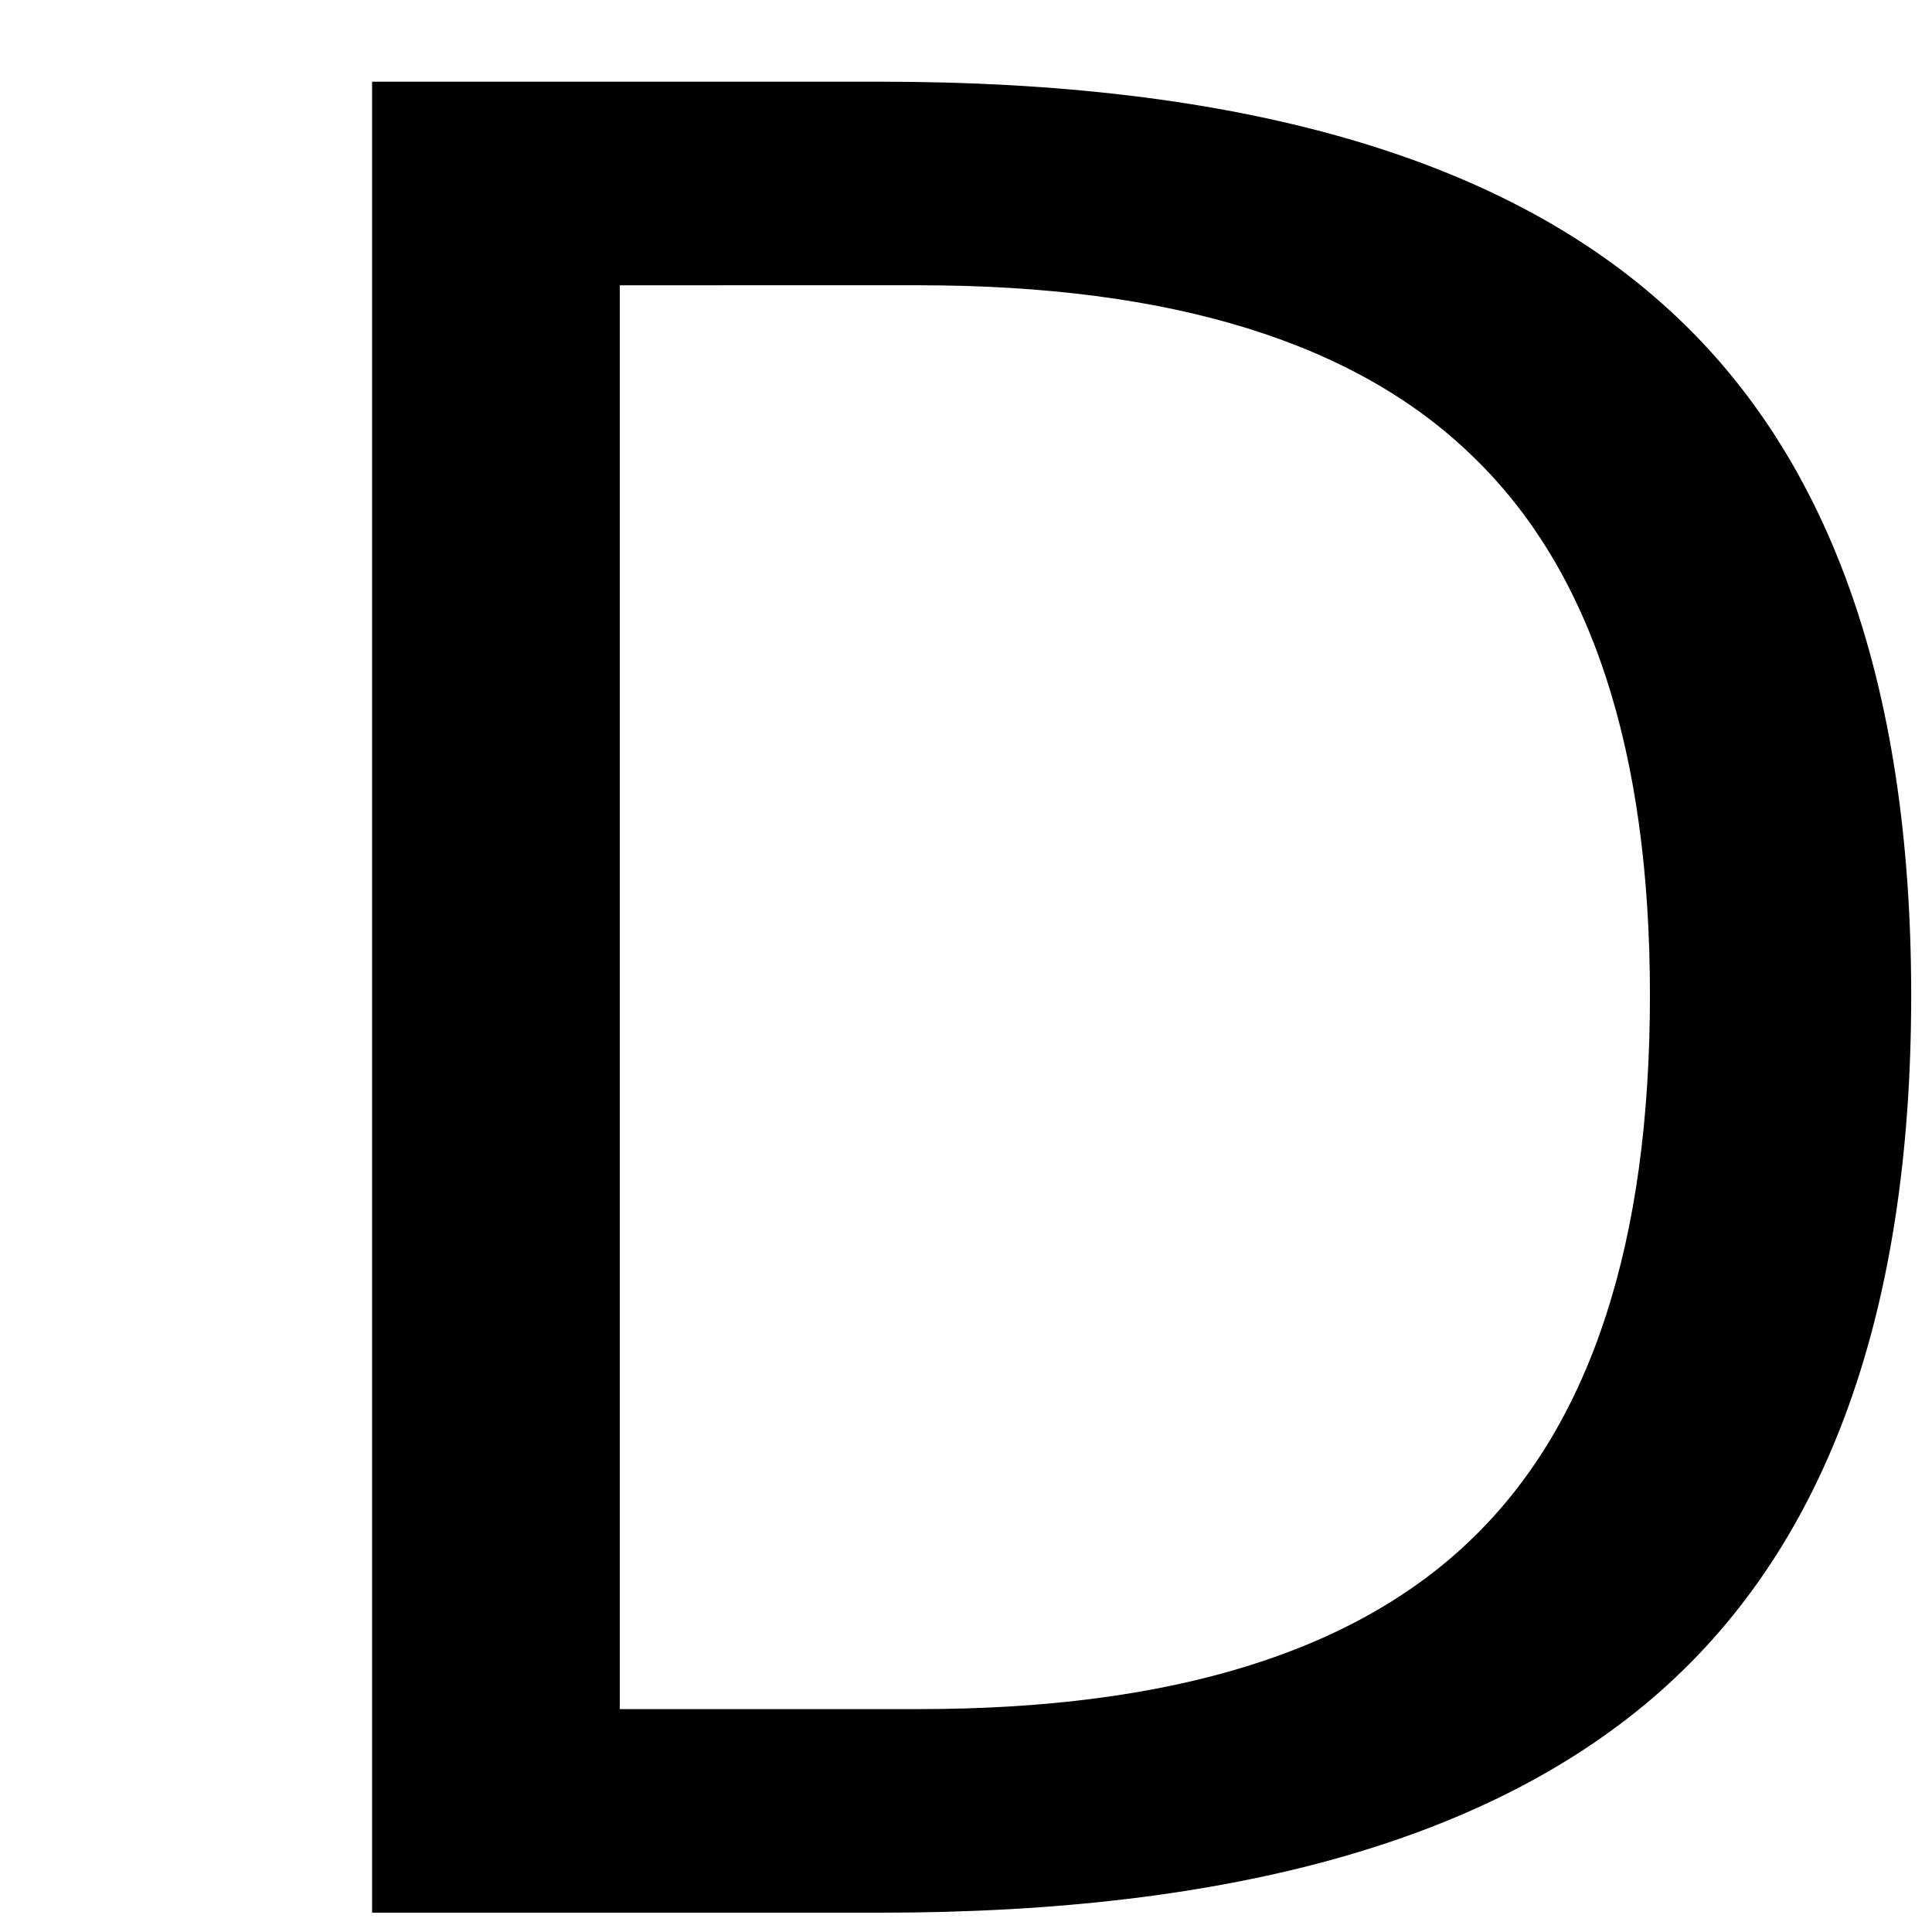 <?xml version="1.0" encoding="UTF-8" standalone="no"?>
<svg
   xmlns:dc="http://purl.org/dc/elements/1.1/"
   xmlns:cc="http://creativecommons.org/ns#"
   xmlns:rdf="http://www.w3.org/1999/02/22-rdf-syntax-ns#"
   xmlns:svg="http://www.w3.org/2000/svg"
   xmlns="http://www.w3.org/2000/svg"
   height="100"
   width="100"
   viewBox="0 0 100 100"
   y="0px"
   x="0px"
   id="Ebene_1"
   version="1.1">
  <defs
     id="defs7" />
  <g
     id="text2"
     style="font-size:130px"
     aria-label="D">
    <path
       id="path11"
       style="font-size:130px"
       d="m 32.081,14.767 v 73.696 h 15.488 q 19.614,0 28.691,-8.887 9.141,-8.887 9.141,-28.057 0,-19.043 -9.141,-27.866 -9.077,-8.887 -28.691,-8.887 z M 19.259,4.229 h 26.343 q 27.549,0 40.435,11.489 12.886,11.426 12.886,35.801 0,24.502 -12.949,35.991 Q 73.023,99 45.602,99 H 19.259 Z" />
  </g>
</svg>

